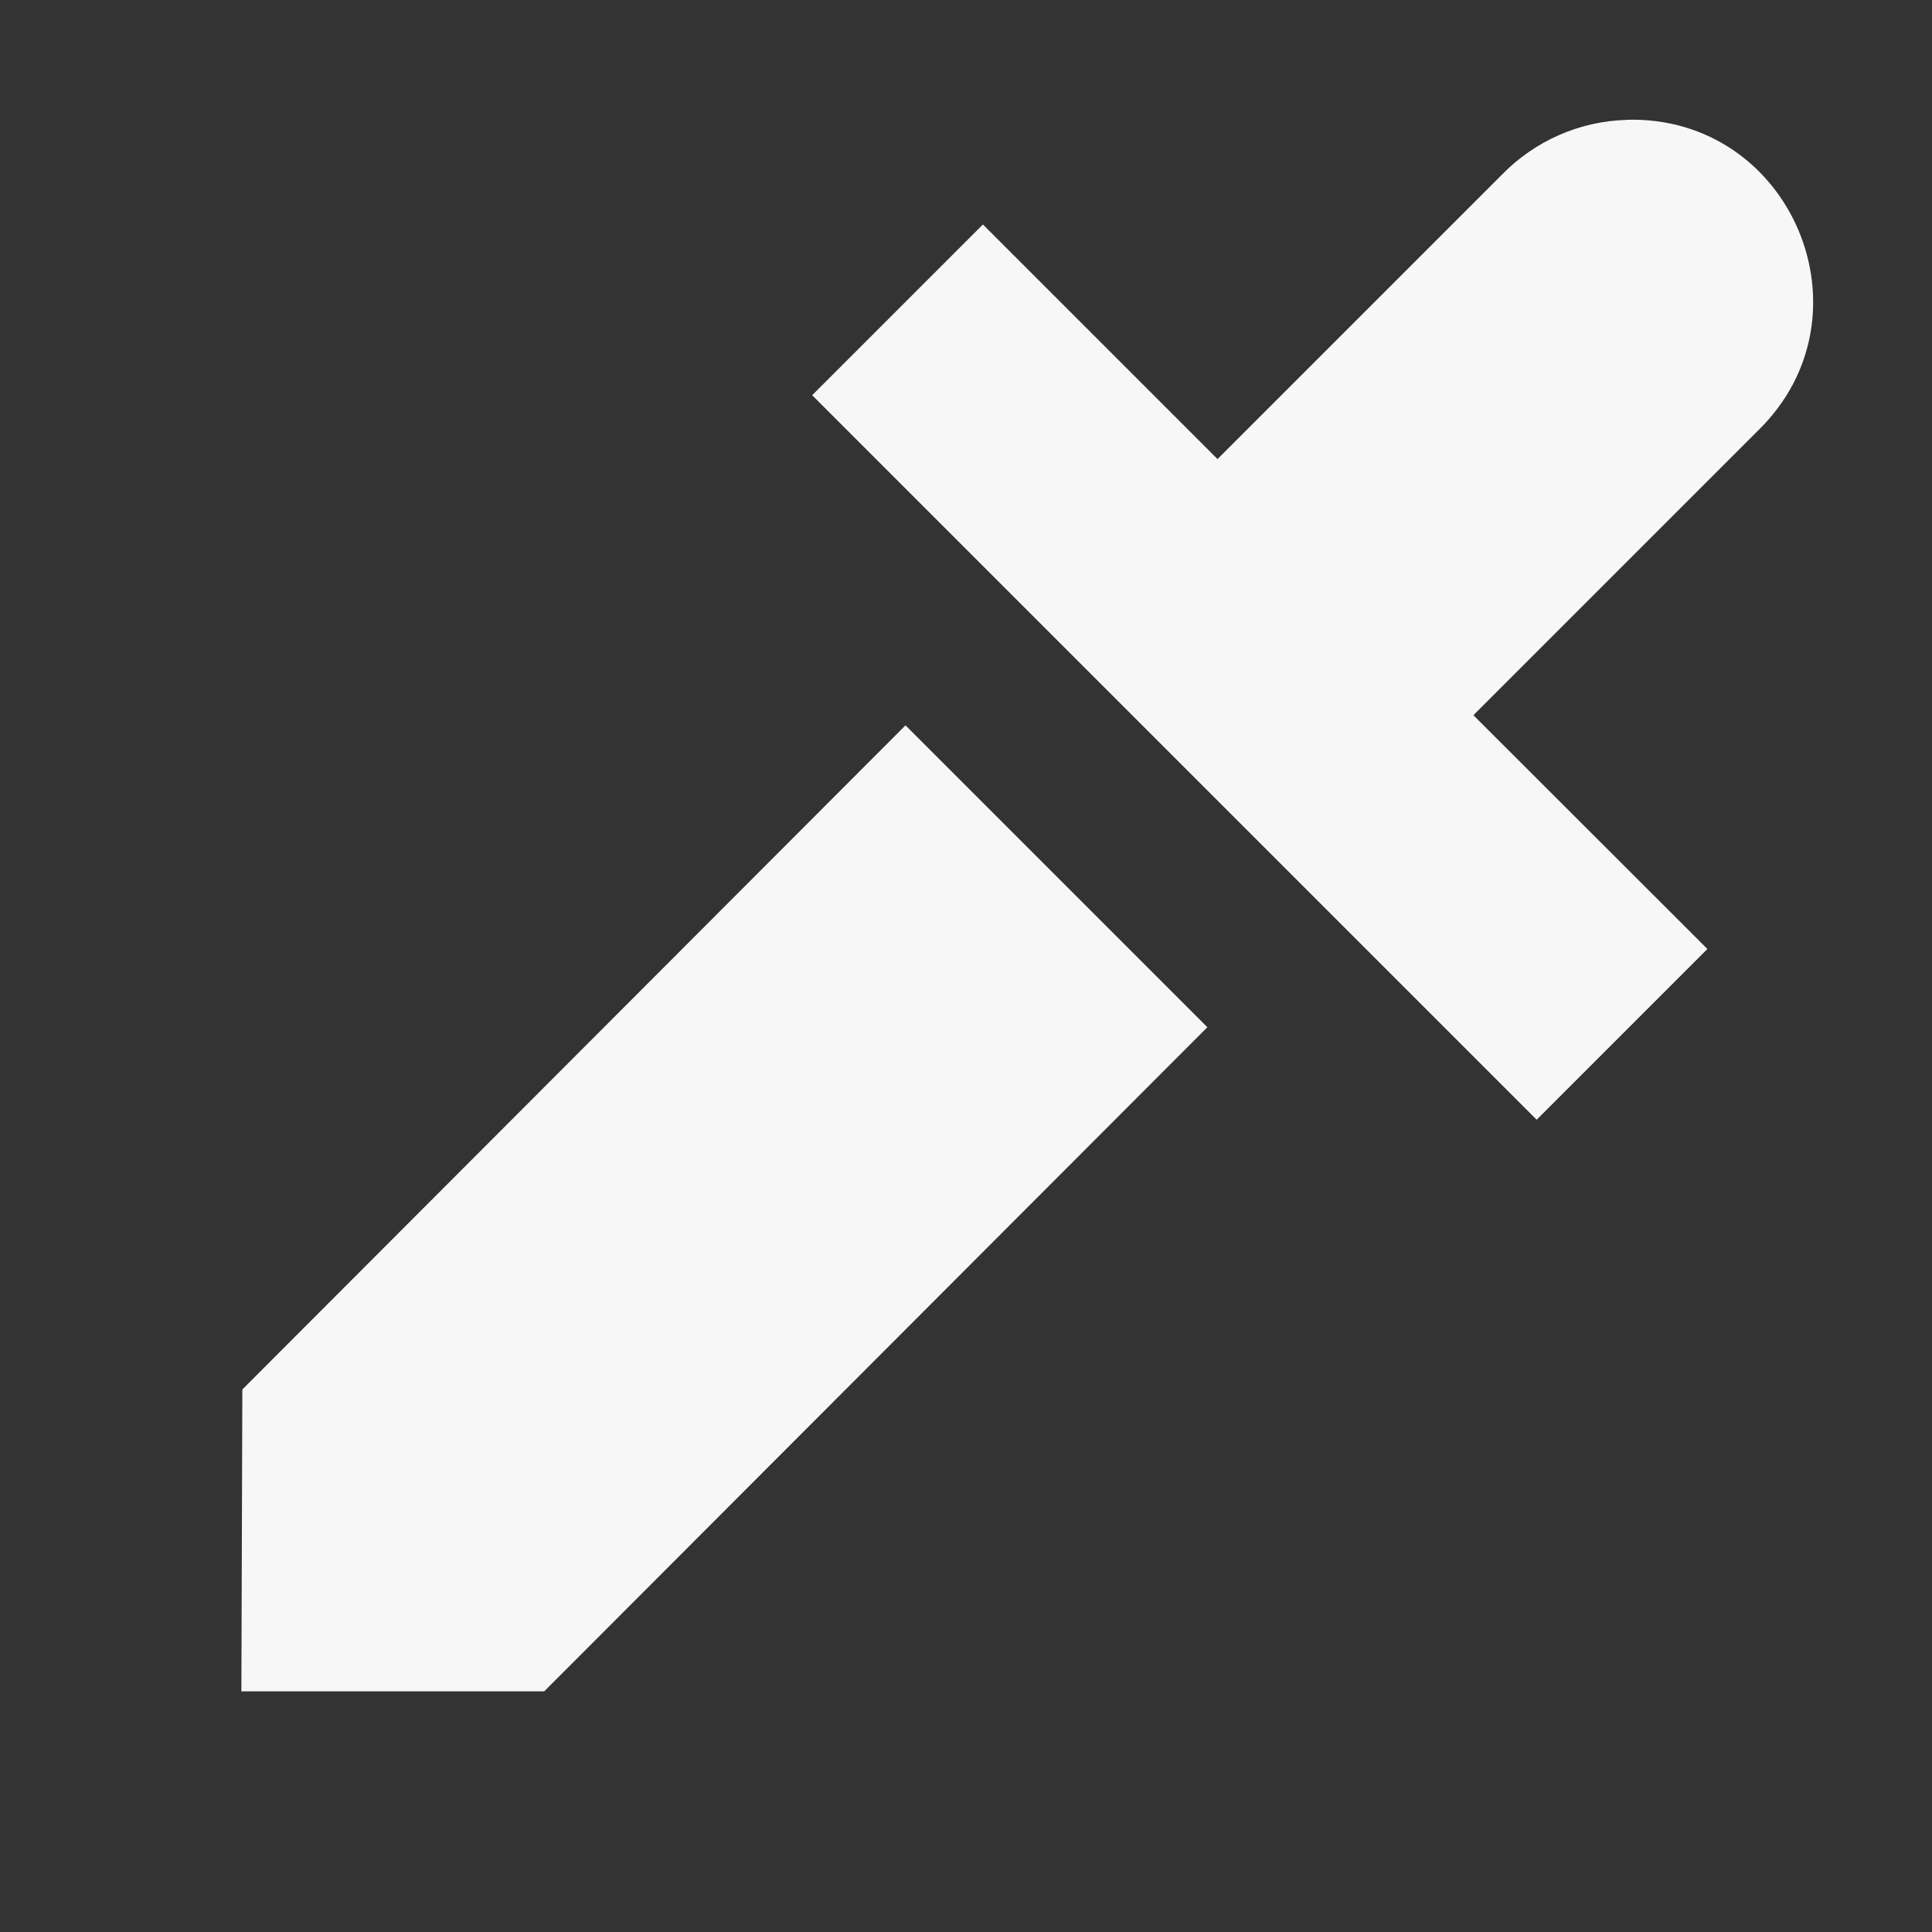 <?xml version='1.0' encoding='UTF-8' standalone='no'?>
<svg height="16.003" style="enable-background:new" version="1.1" width="16" xmlns="http://www.w3.org/2000/svg">
 <rect width="100%" height="100%" fill="#333333" stroke="none"/>
 <title>
  Paper Symbolic Icon Theme
 </title>
 <g transform="translate(-465.001,-40.993)">
  <path d="m 478.471,41.986 c -0.39,0.011 -0.759,0.174 -1.031,0.453 l -2.357,2.357 -0.004,-0.006 -1.938,-1.938 -1.414,1.414 6,6 1.414,-1.414 -1.938,-1.936 2.357,-2.357 c 0.979,-0.954 0.277,-2.614 -1.09,-2.574 z M 467.008,52.5 l -0.008,2.5 2.508,0 5.492,-5.5 -2.5,-2.5 z" style="fill:#F7F7F7;fill-opacity:1;"/>
 </g>
</svg>
